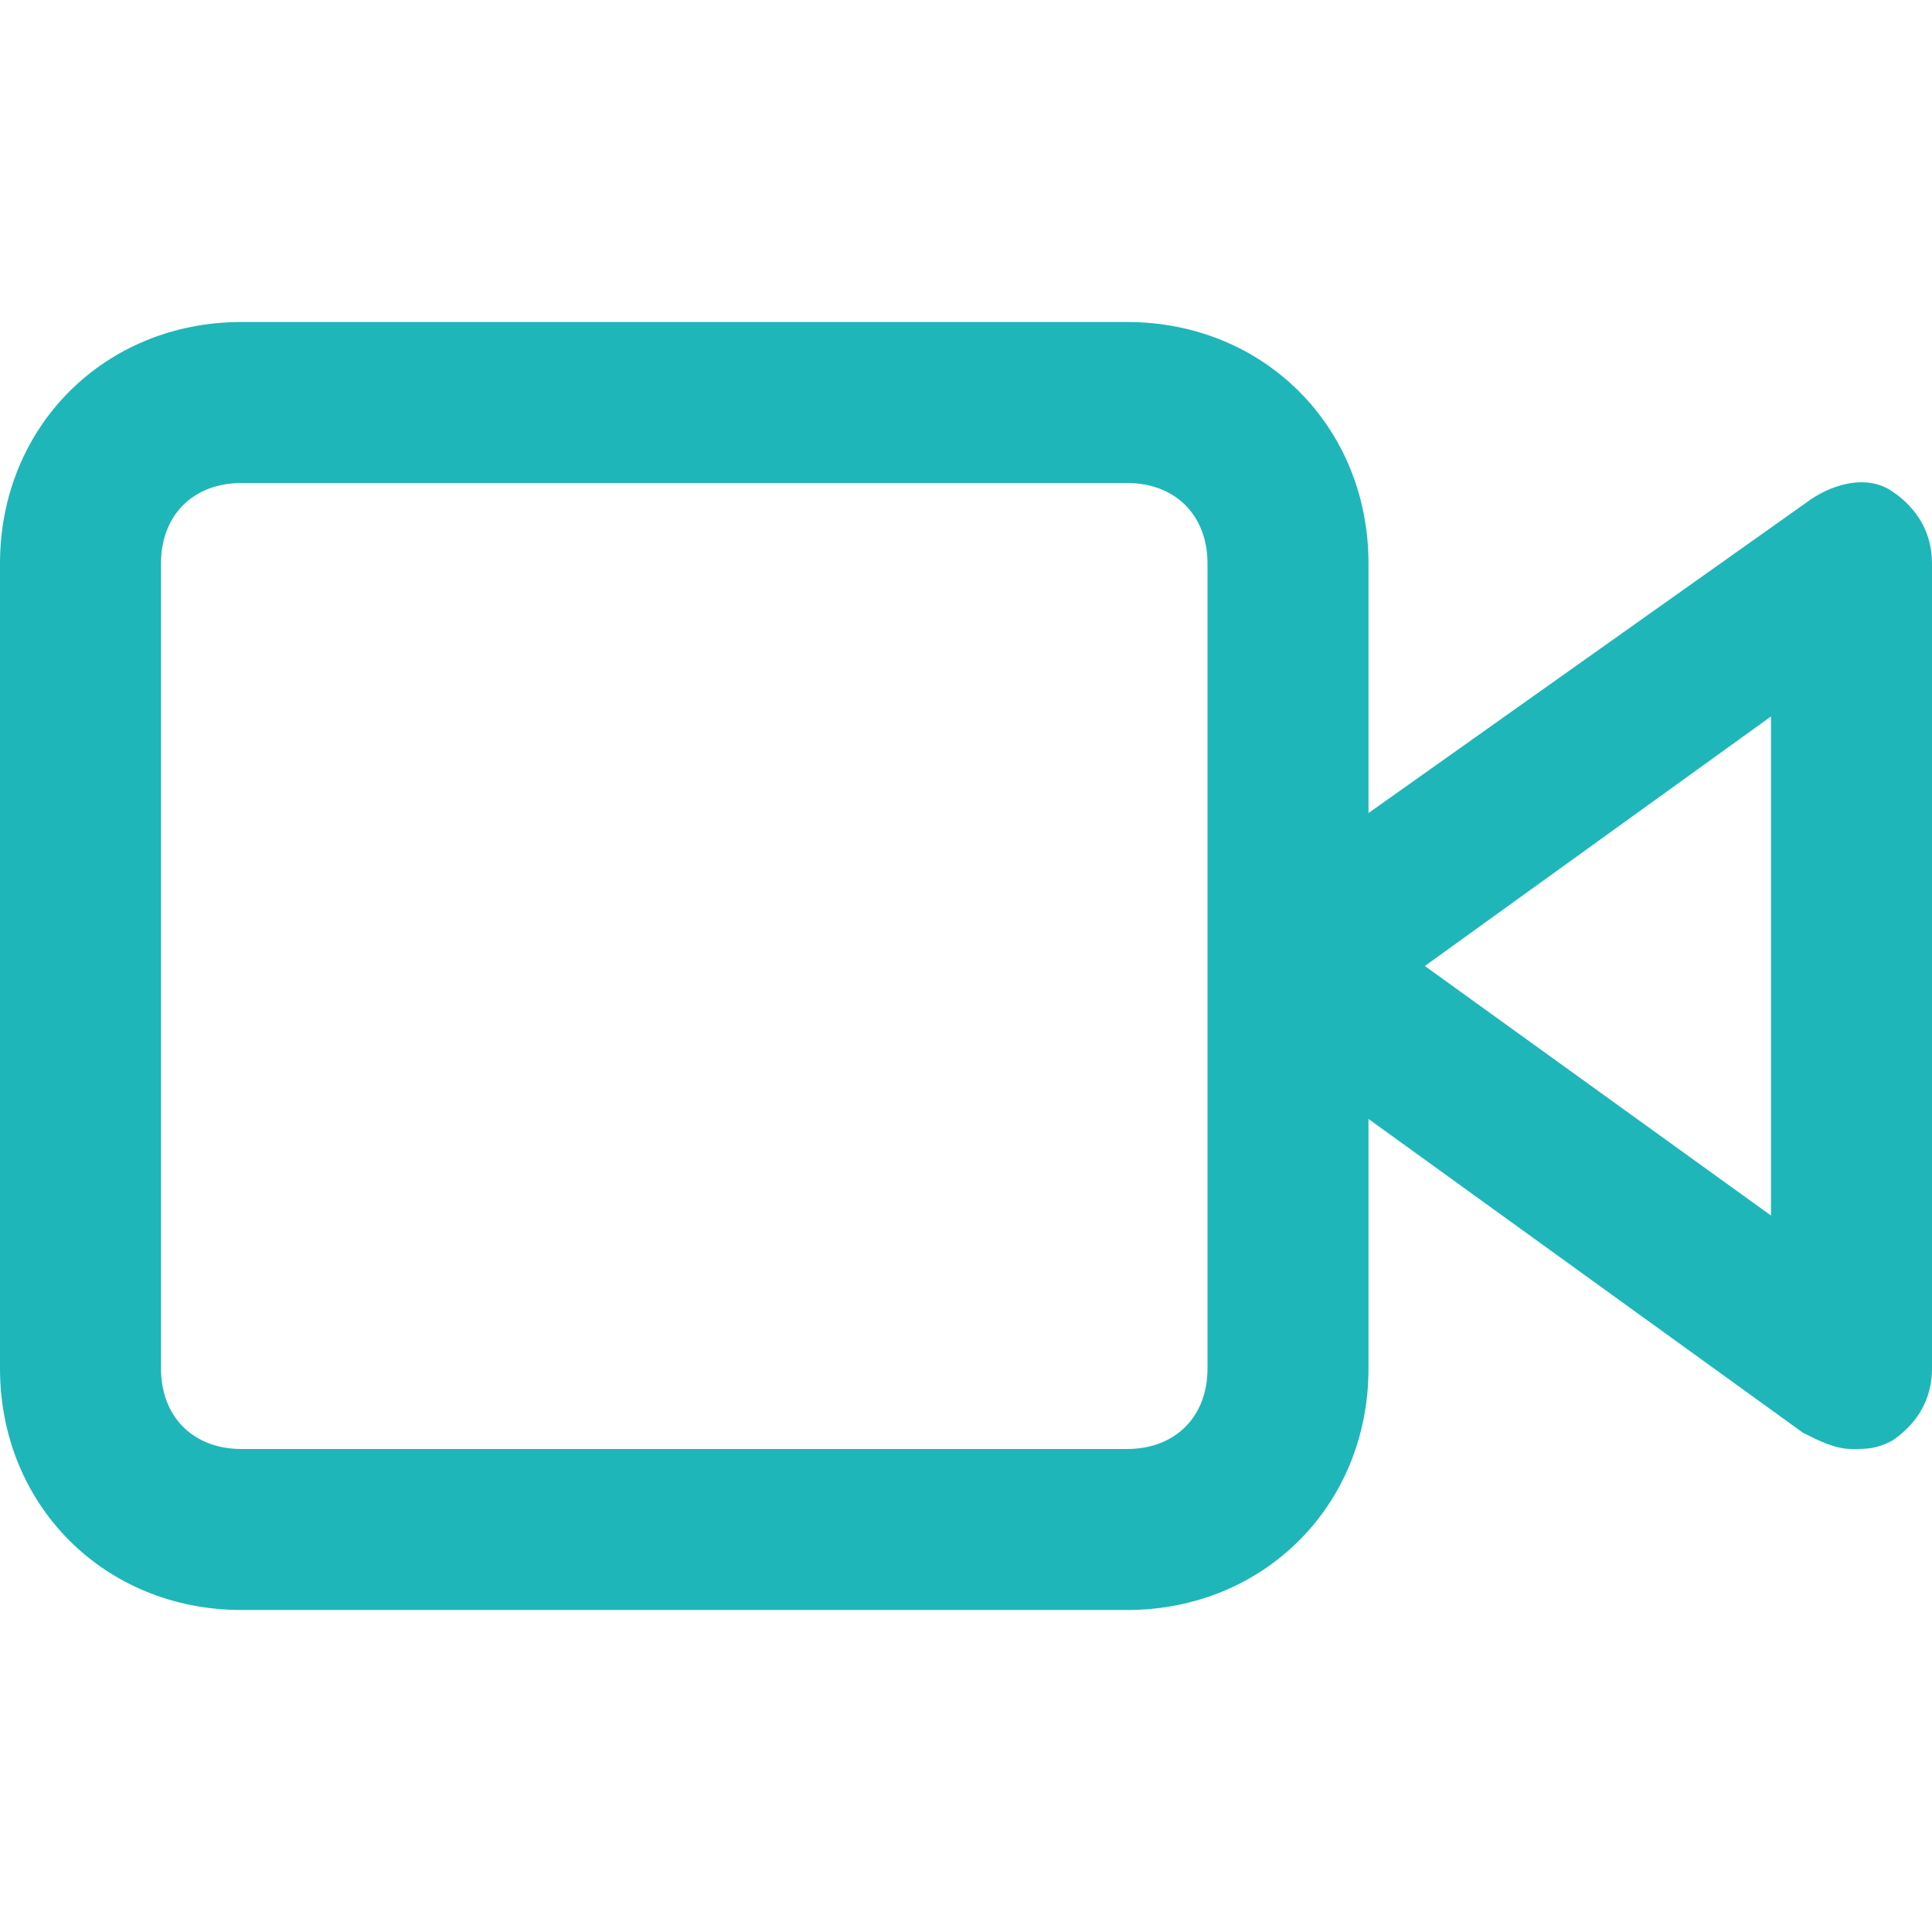 <?xml version="1.0" standalone="no"?><!DOCTYPE svg PUBLIC "-//W3C//DTD SVG 1.1//EN" "http://www.w3.org/Graphics/SVG/1.1/DTD/svg11.dtd"><svg t="1605455376444" class="icon" viewBox="0 0 1024 1024" version="1.1" xmlns="http://www.w3.org/2000/svg" p-id="7311" xmlns:xlink="http://www.w3.org/1999/xlink" width="200" height="200"><defs><style type="text/css"></style></defs><path d="M1002.667 260.267c-12.8-8.533-29.867-4.267-42.667 4.267L725.333 430.933V298.667c0-72.533-55.467-128-128-128H128C55.467 170.667 0 226.133 0 298.667v426.667c0 72.533 55.467 128 128 128h469.333c72.533 0 128-55.467 128-128v-132.267l230.4 166.4c8.533 4.267 17.067 8.533 25.6 8.533s12.8 0 21.333-4.267c12.8-8.533 21.333-21.333 21.333-38.4V298.667c0-17.067-8.533-29.867-21.333-38.4zM640 725.333c0 25.6-17.067 42.667-42.667 42.667H128c-25.6 0-42.667-17.067-42.667-42.667V298.667c0-25.6 17.067-42.667 42.667-42.667h469.333c25.6 0 42.667 17.067 42.667 42.667v426.667z m298.667-81.067L755.2 512 938.667 379.733v264.533z" p-id="7312" fill="#1fb6b9"></path></svg>